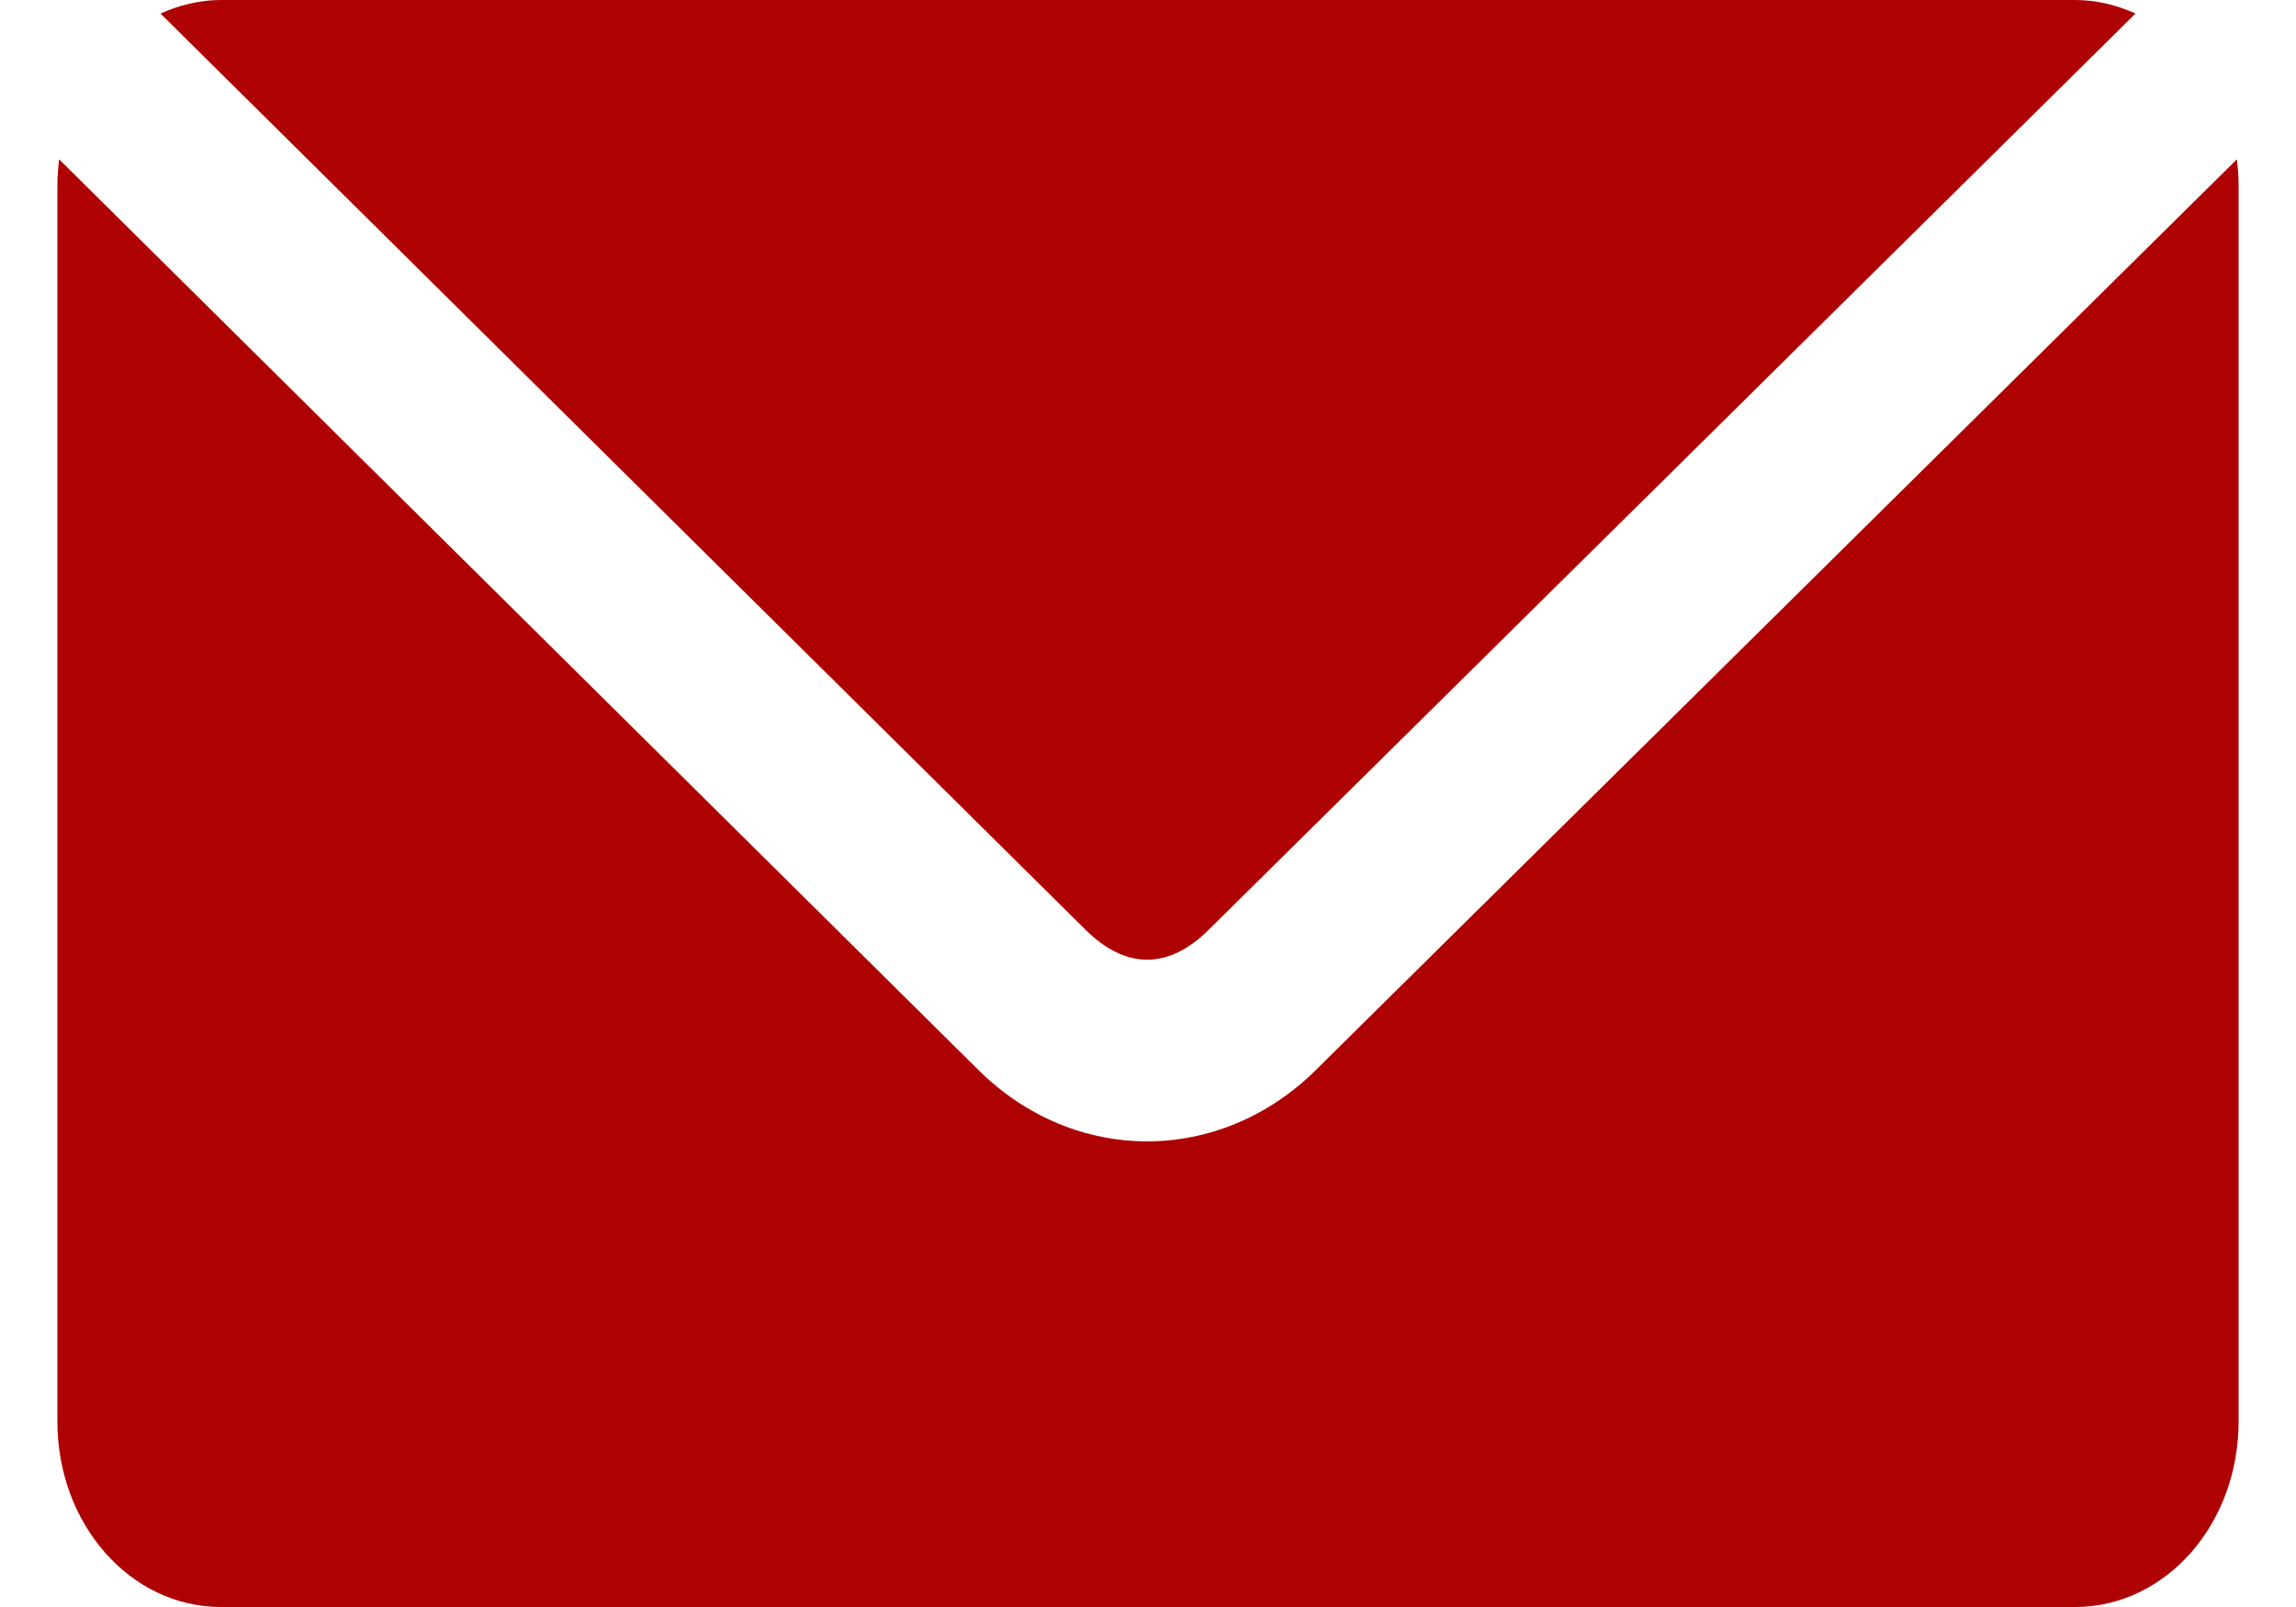 <svg width="20" height="14" viewBox="0 0 20 14" fill="none" xmlns="http://www.w3.org/2000/svg">
<path d="M1.925 0C1.738 0 1.561 0.045 1.398 0.118L9.458 8.102C9.807 8.447 10.178 8.447 10.527 8.102L18.602 0.118C18.439 0.044 18.262 0 18.075 0H1.925H1.925ZM0.515 1.388C0.506 1.462 0.5 1.539 0.5 1.615V12.384C0.5 13.279 1.135 14 1.925 14H18.075C18.864 14 19.5 13.28 19.5 12.384V1.615C19.5 1.539 19.494 1.462 19.485 1.388L11.462 9.322C10.625 10.15 9.36 10.151 8.523 9.322L0.515 1.388L0.515 1.388Z" fill="#AE0102"/>
</svg>
